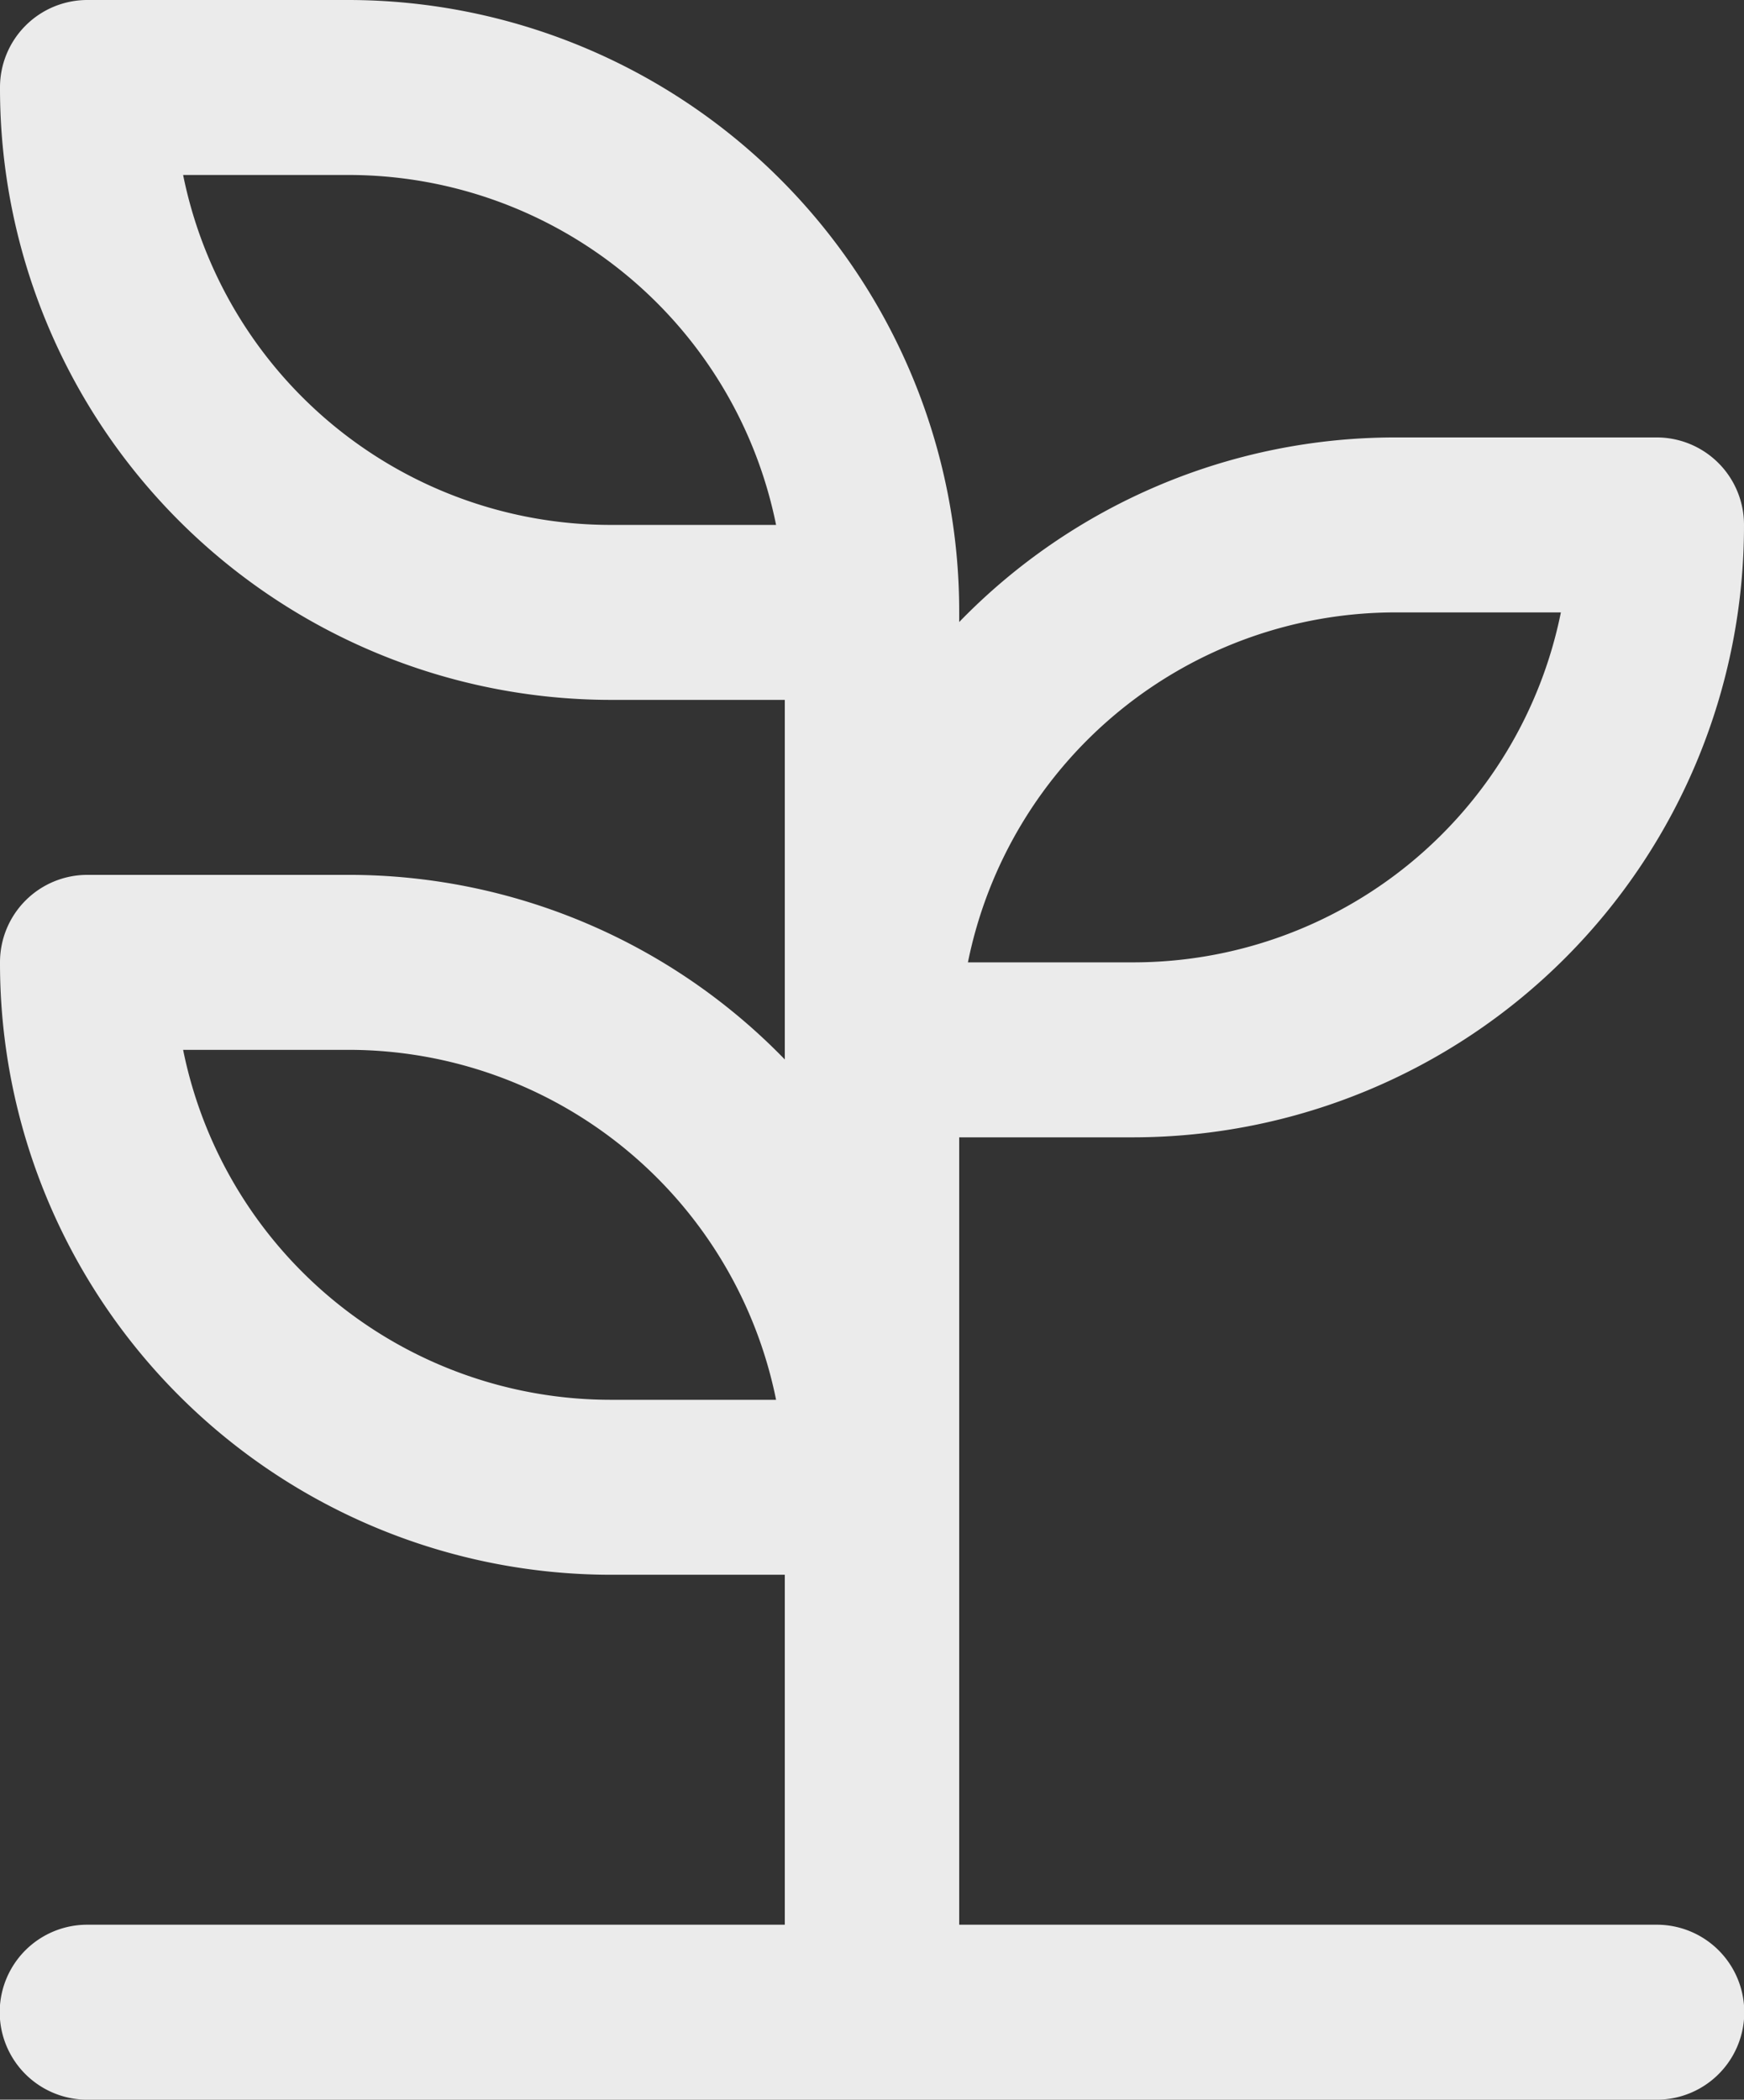 <svg xmlns="http://www.w3.org/2000/svg" width="157" height="189"><rect width="100%" height="100%" fill="#333333" stroke="none"/><path d="M7.85 173.25a7.875 7.875 0 000 15.75h141.3a7.875 7.875 0 000-15.75h-62.8v-70.875h15.7A55.038 55.038 0 00157 47.25a7.863 7.863 0 00-7.85-7.875H125.6a54.687 54.687 0 00-39.25 16.616v-.866A55.038 55.038 0 0031.4 0H7.85A7.863 7.863 0 000 7.875 55.038 55.038 0 0054.95 63h15.7v32.366A54.687 54.687 0 0031.4 78.75H7.85A7.863 7.863 0 000 86.625a55.038 55.038 0 0054.95 55.125h15.7v31.5H7.85zM125.6 55.125h14.915a39.281 39.281 0 01-38.465 31.5H87.135a39.281 39.281 0 0138.465-31.5zM54.95 47.25a39.281 39.281 0 01-38.465-31.5H31.4a39.281 39.281 0 0138.465 31.5H54.95zm0 78.75a39.281 39.281 0 01-38.465-31.5H31.4A39.281 39.281 0 0169.865 126H54.95z" fill="#ebebeb" fill-rule="evenodd"/></svg>